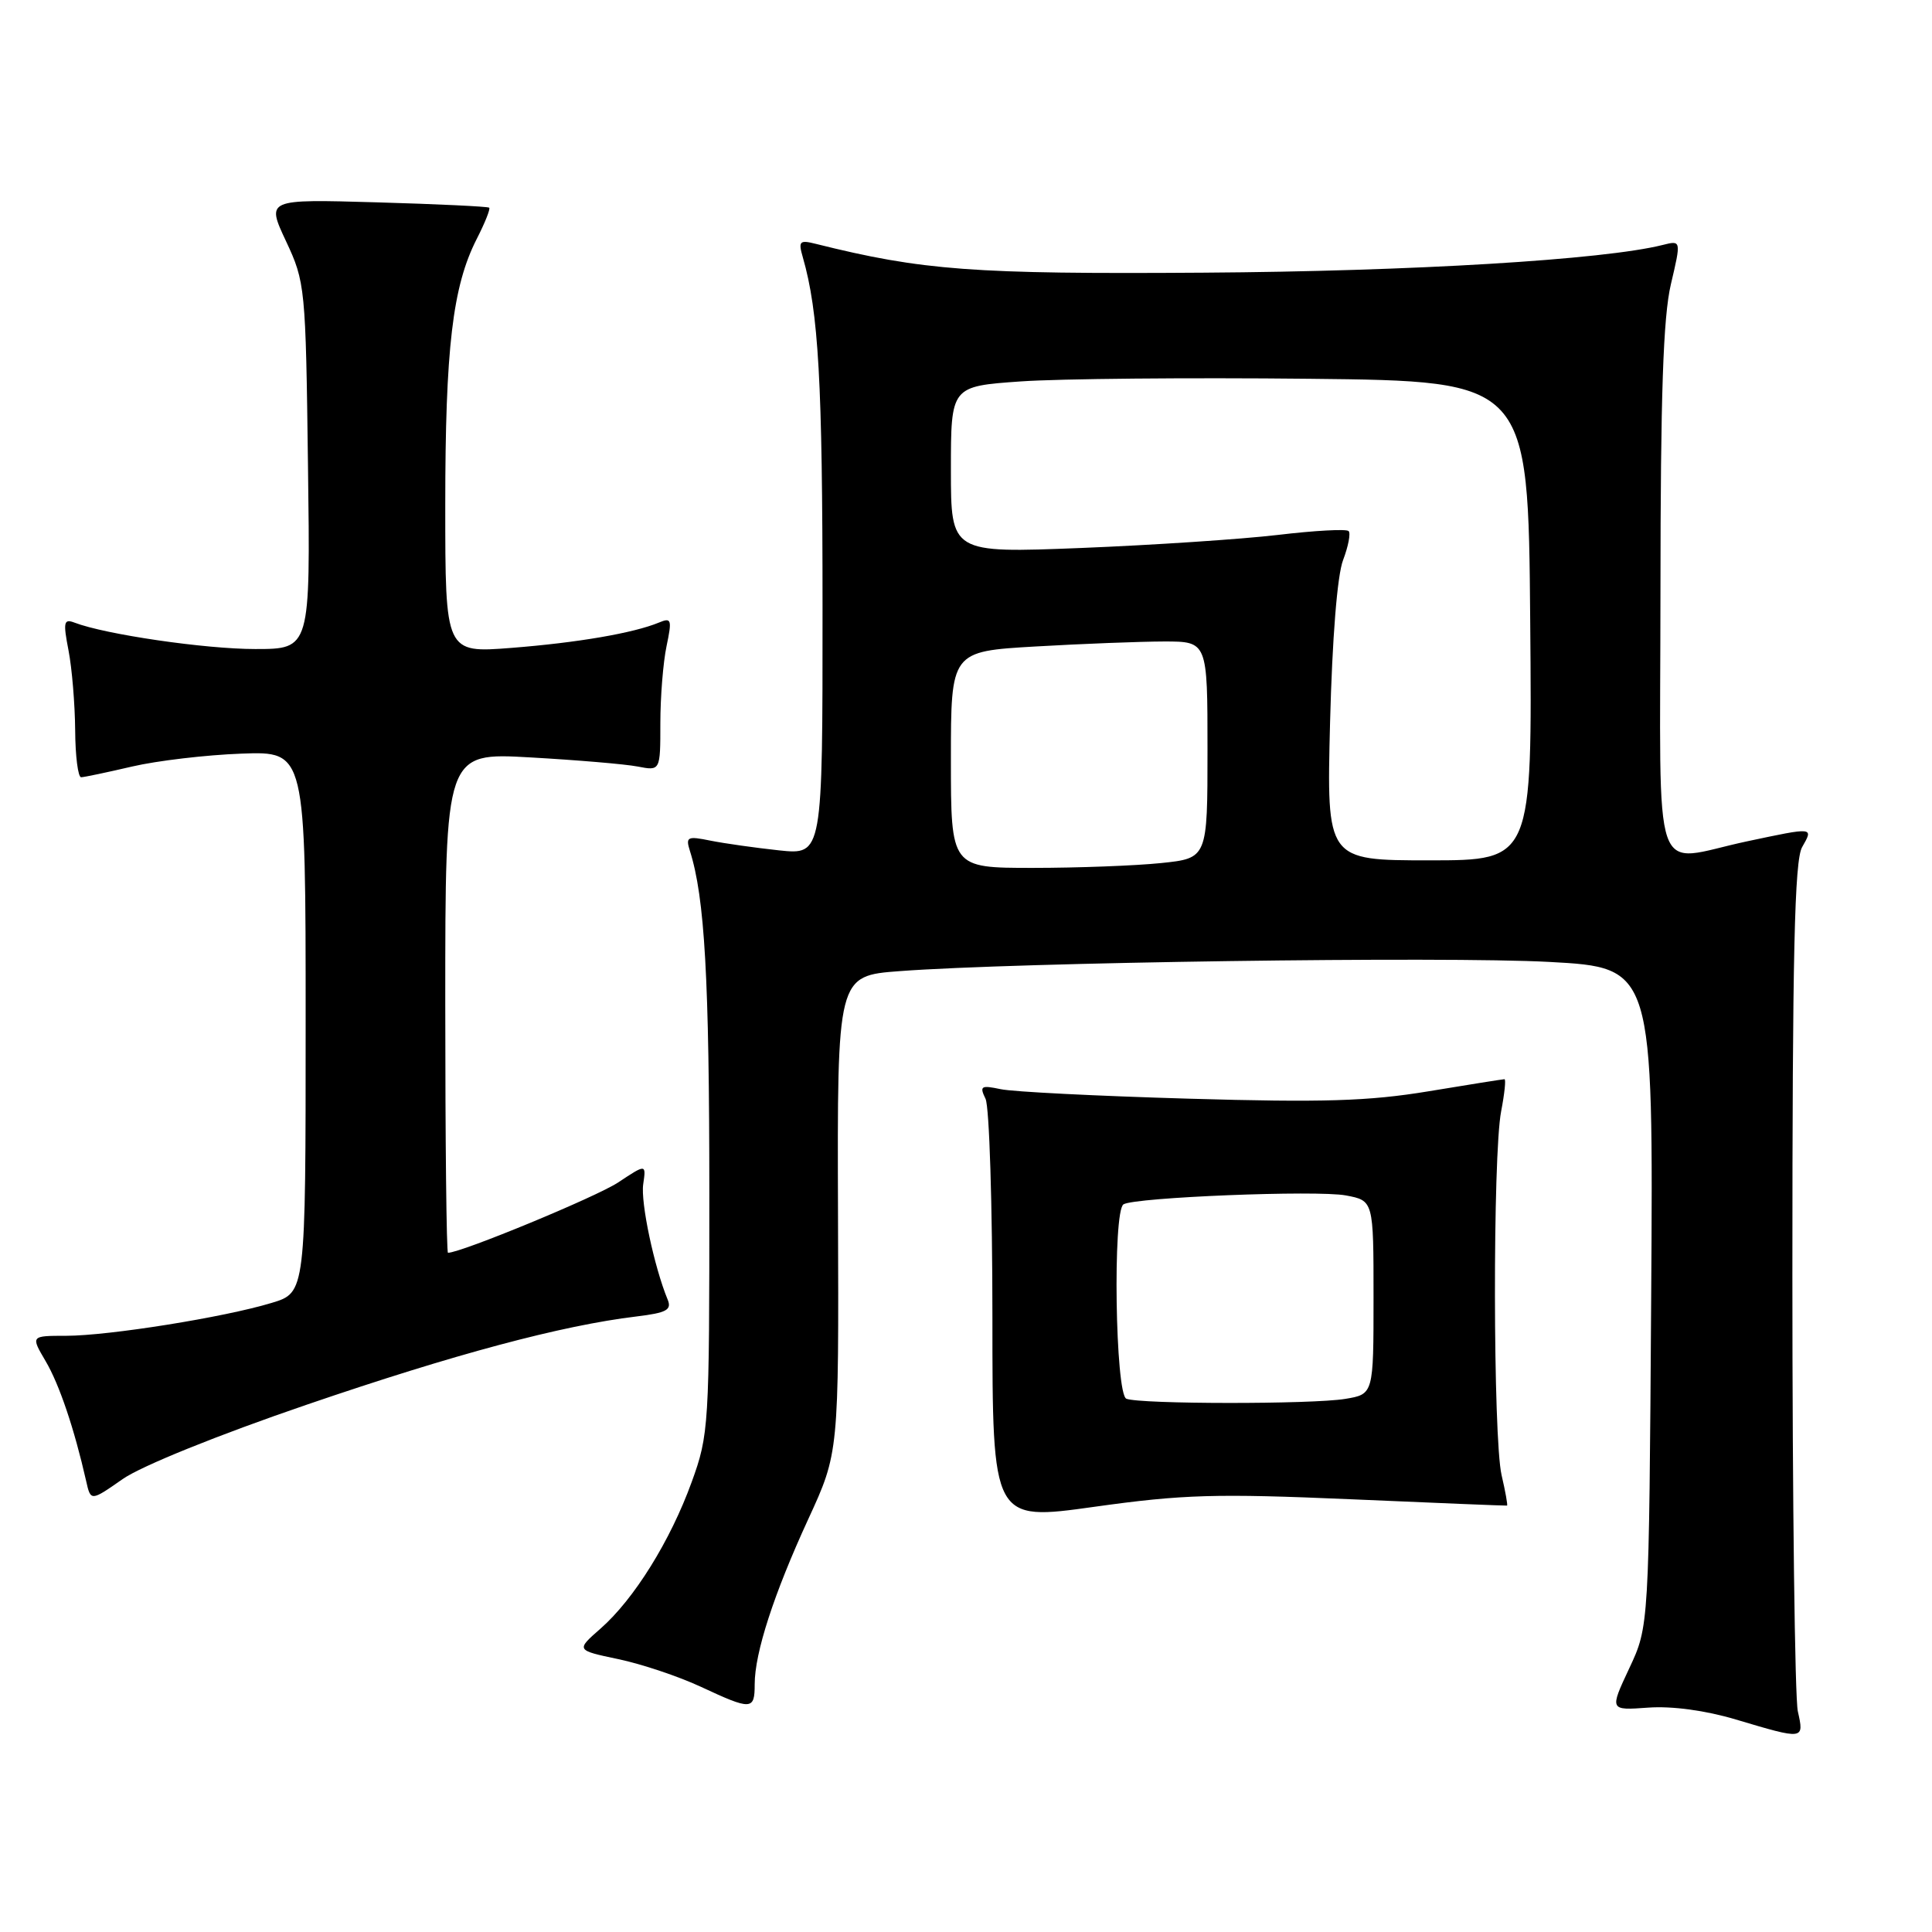 <?xml version="1.0" encoding="UTF-8" standalone="no"?>
<!DOCTYPE svg PUBLIC "-//W3C//DTD SVG 1.1//EN" "http://www.w3.org/Graphics/SVG/1.1/DTD/svg11.dtd" >
<svg xmlns="http://www.w3.org/2000/svg" xmlns:xlink="http://www.w3.org/1999/xlink" version="1.1" viewBox="0 0 256 256">
 <g >
 <path fill="currentColor"
d=" M 238.22 226.75 C 237.83 224.96 237.50 198.98 237.50 169.00 C 237.50 126.44 237.78 114.01 238.79 112.25 C 240.31 109.58 240.41 109.59 231.50 111.48 C 218.62 114.21 220.00 118.19 220.02 78.25 C 220.03 52.35 220.38 42.01 221.40 37.67 C 222.77 31.84 222.77 31.84 220.31 32.46 C 212.51 34.42 187.13 35.95 159.50 36.13 C 128.93 36.34 122.23 35.84 108.09 32.31 C 105.94 31.77 105.76 31.96 106.38 34.10 C 108.47 41.37 108.99 50.63 108.99 80.39 C 109.00 113.28 109.00 113.28 103.25 112.68 C 100.09 112.34 95.99 111.76 94.14 111.39 C 91.07 110.76 90.83 110.89 91.42 112.76 C 93.38 118.94 93.99 129.63 93.99 158.20 C 94.00 188.99 93.93 190.10 91.65 196.38 C 88.83 204.16 84.01 211.91 79.57 215.80 C 76.31 218.66 76.31 218.66 81.91 219.84 C 84.98 220.48 89.91 222.13 92.85 223.50 C 99.58 226.64 100.00 226.62 100.00 223.18 C 100.00 219.02 102.53 211.22 107.10 201.29 C 111.15 192.50 111.15 192.50 111.04 160.90 C 110.93 129.30 110.93 129.30 119.21 128.68 C 134.71 127.51 191.44 126.71 205.29 127.46 C 219.08 128.21 219.08 128.21 218.79 171.85 C 218.50 215.50 218.50 215.50 215.88 221.07 C 213.27 226.64 213.27 226.64 218.38 226.27 C 221.55 226.04 225.98 226.64 230.00 227.84 C 239.09 230.55 239.07 230.55 238.22 226.75 Z  M 179.00 198.66 C 190.28 199.15 199.59 199.53 199.69 199.50 C 199.80 199.47 199.48 197.66 198.97 195.47 C 197.83 190.56 197.78 153.07 198.91 147.25 C 199.36 144.91 199.56 143.00 199.35 143.00 C 199.15 143.00 194.60 143.72 189.24 144.61 C 181.35 145.91 175.31 146.10 157.50 145.58 C 145.40 145.23 134.19 144.67 132.59 144.32 C 129.98 143.77 129.77 143.91 130.59 145.60 C 131.09 146.65 131.50 159.66 131.50 174.52 C 131.50 201.55 131.50 201.55 145.00 199.66 C 156.79 198.01 161.10 197.89 179.00 198.66 Z  M 40.64 186.13 C 60.19 179.44 74.42 175.63 84.33 174.44 C 88.35 173.95 89.04 173.57 88.46 172.18 C 86.68 167.86 84.87 159.33 85.23 156.91 C 85.62 154.22 85.62 154.22 81.91 156.68 C 79.02 158.59 61.10 166.00 59.36 166.00 C 59.16 166.00 59.00 151.09 59.00 132.86 C 59.00 99.72 59.00 99.72 70.25 100.36 C 76.44 100.71 82.85 101.25 84.50 101.57 C 87.50 102.15 87.50 102.15 87.50 95.83 C 87.50 92.35 87.87 87.75 88.32 85.62 C 89.06 82.09 88.97 81.80 87.32 82.49 C 83.94 83.89 76.55 85.16 67.75 85.85 C 59.00 86.53 59.00 86.53 59.00 66.95 C 59.00 46.14 59.97 37.95 63.16 31.68 C 64.25 29.55 65.00 27.68 64.82 27.52 C 64.64 27.36 57.93 27.04 49.89 26.81 C 35.29 26.39 35.29 26.39 37.89 31.94 C 40.44 37.38 40.51 38.03 40.81 61.75 C 41.13 86.00 41.13 86.00 33.81 86.00 C 27.18 86.00 13.95 84.07 9.87 82.50 C 8.45 81.96 8.35 82.43 9.08 86.19 C 9.54 88.56 9.93 93.31 9.96 96.75 C 9.98 100.19 10.34 102.99 10.75 102.99 C 11.16 102.98 14.20 102.34 17.50 101.57 C 20.80 100.80 27.32 100.03 32.00 99.86 C 40.50 99.55 40.50 99.55 40.50 135.41 C 40.50 171.28 40.50 171.28 36.00 172.64 C 29.72 174.55 14.43 176.99 8.78 177.00 C 4.07 177.00 4.07 177.00 6.04 180.35 C 7.85 183.41 9.84 189.30 11.41 196.22 C 12.02 198.94 12.02 198.94 16.26 195.98 C 18.74 194.25 28.88 190.15 40.64 186.13 Z  M 126.00 100.65 C 126.00 86.31 126.00 86.31 137.25 85.66 C 143.44 85.30 151.09 85.01 154.25 85.00 C 160.00 85.00 160.00 85.00 160.00 99.36 C 160.00 113.72 160.00 113.72 153.85 114.36 C 150.47 114.71 142.82 115.00 136.85 115.00 C 126.00 115.00 126.00 115.00 126.00 100.65 Z  M 176.24 95.75 C 176.53 84.57 177.19 76.22 177.97 74.20 C 178.66 72.38 178.99 70.66 178.70 70.37 C 178.41 70.07 174.19 70.30 169.33 70.88 C 164.47 71.45 152.74 72.23 143.25 72.61 C 126.00 73.29 126.00 73.29 126.00 62.24 C 126.00 51.19 126.00 51.19 135.25 50.54 C 140.34 50.18 157.55 50.02 173.50 50.19 C 202.50 50.50 202.50 50.50 202.76 82.25 C 203.03 114.00 203.03 114.00 189.40 114.00 C 175.78 114.00 175.78 114.00 176.24 95.75 Z  M 149.25 185.34 C 147.78 184.75 147.42 160.47 148.87 159.58 C 150.38 158.65 174.50 157.68 178.33 158.40 C 182.00 159.09 182.00 159.09 182.00 171.91 C 182.00 184.74 182.00 184.74 178.25 185.36 C 173.84 186.09 151.07 186.07 149.25 185.34 Z "/>
</g>
</svg>